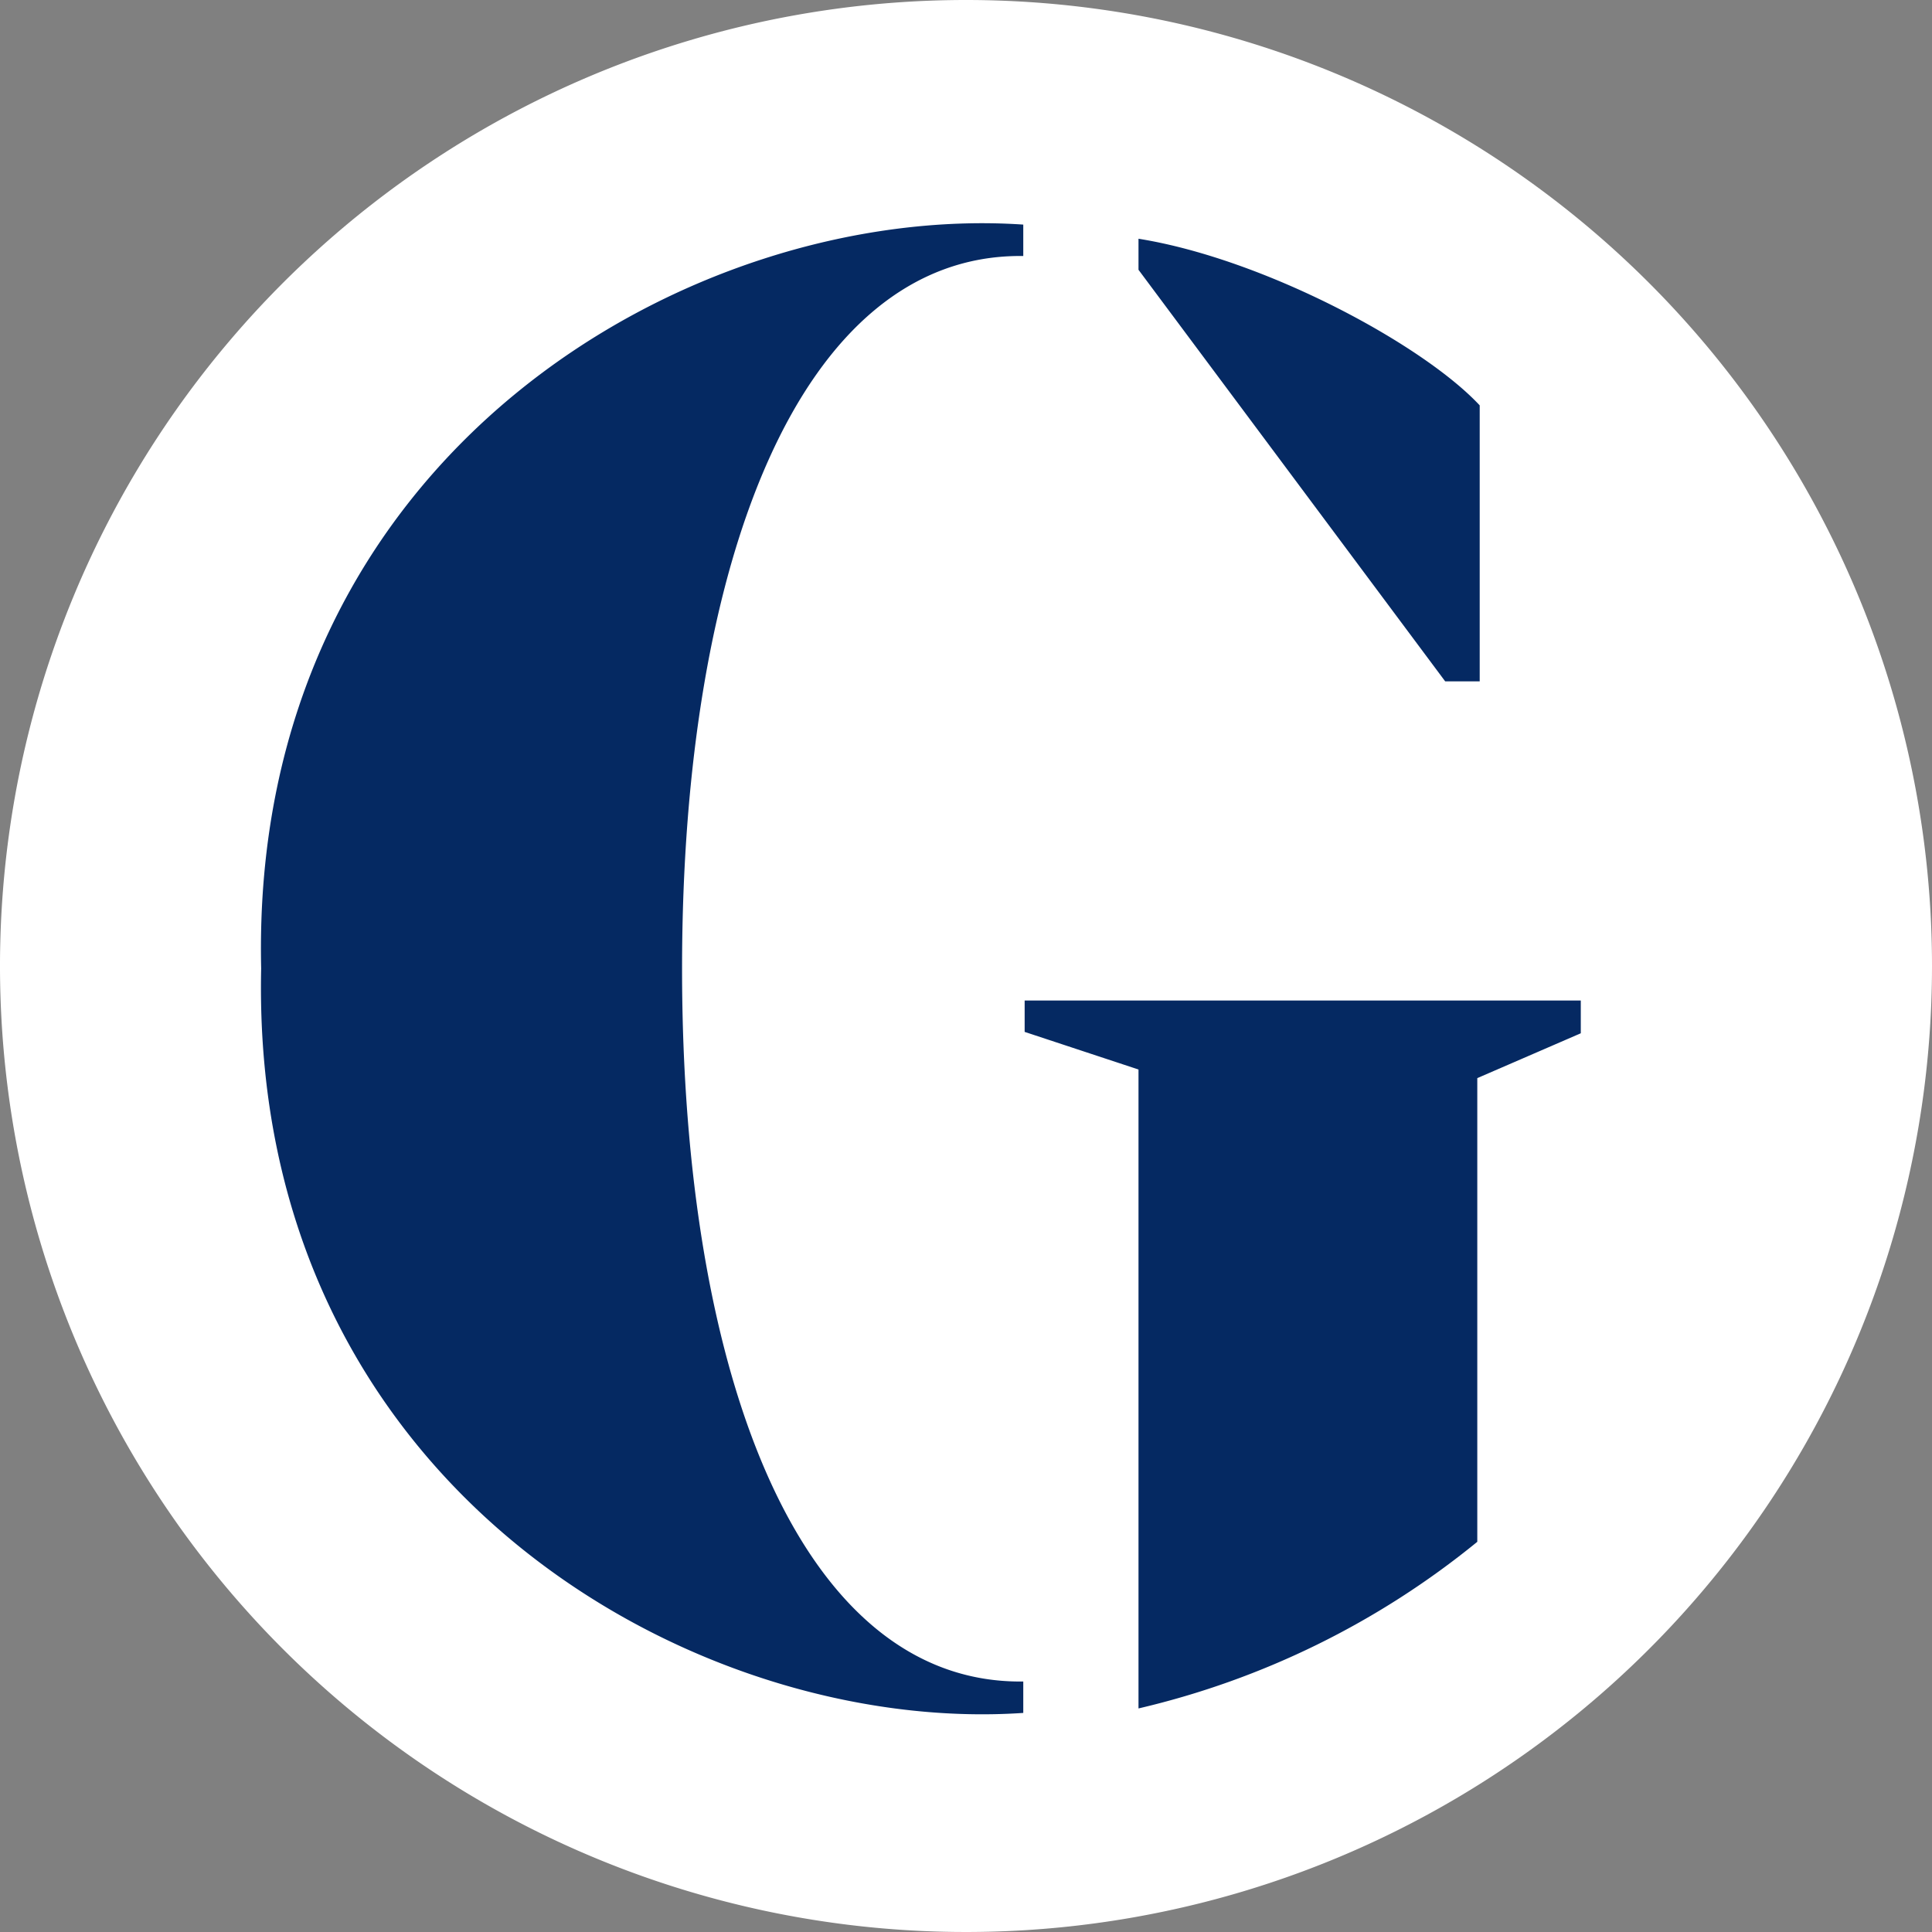 <svg xmlns="http://www.w3.org/2000/svg" viewBox="0 0 56 56"><rect x="0" y="0" width="56" height="56" fill="#808080" stroke="none"/><path d="M28 0a28 28 0 1 0 28 28A28 28 0 0 0 28 0" fill="#fff"/><path d="M33 6.92c3.63.58 8.24 3.06 9.89 4.83v8h-1L33 7.82zm-3.34.5h-.09c-6.35 0-9.8 8.8-9.8 20.66 0 11.87 3.45 20.66 9.8 20.66h.09v.91c-9.56.65-22.42-6.63-22.09-21.58C7.23 13.14 20.09 5.86 29.66 6.51zm16.16 22.53l-3 1.3v13.44A24.26 24.26 0 0 1 33 49.52V31l-3.3-1.09V29h16.12z" fill="#052962"/></svg>
